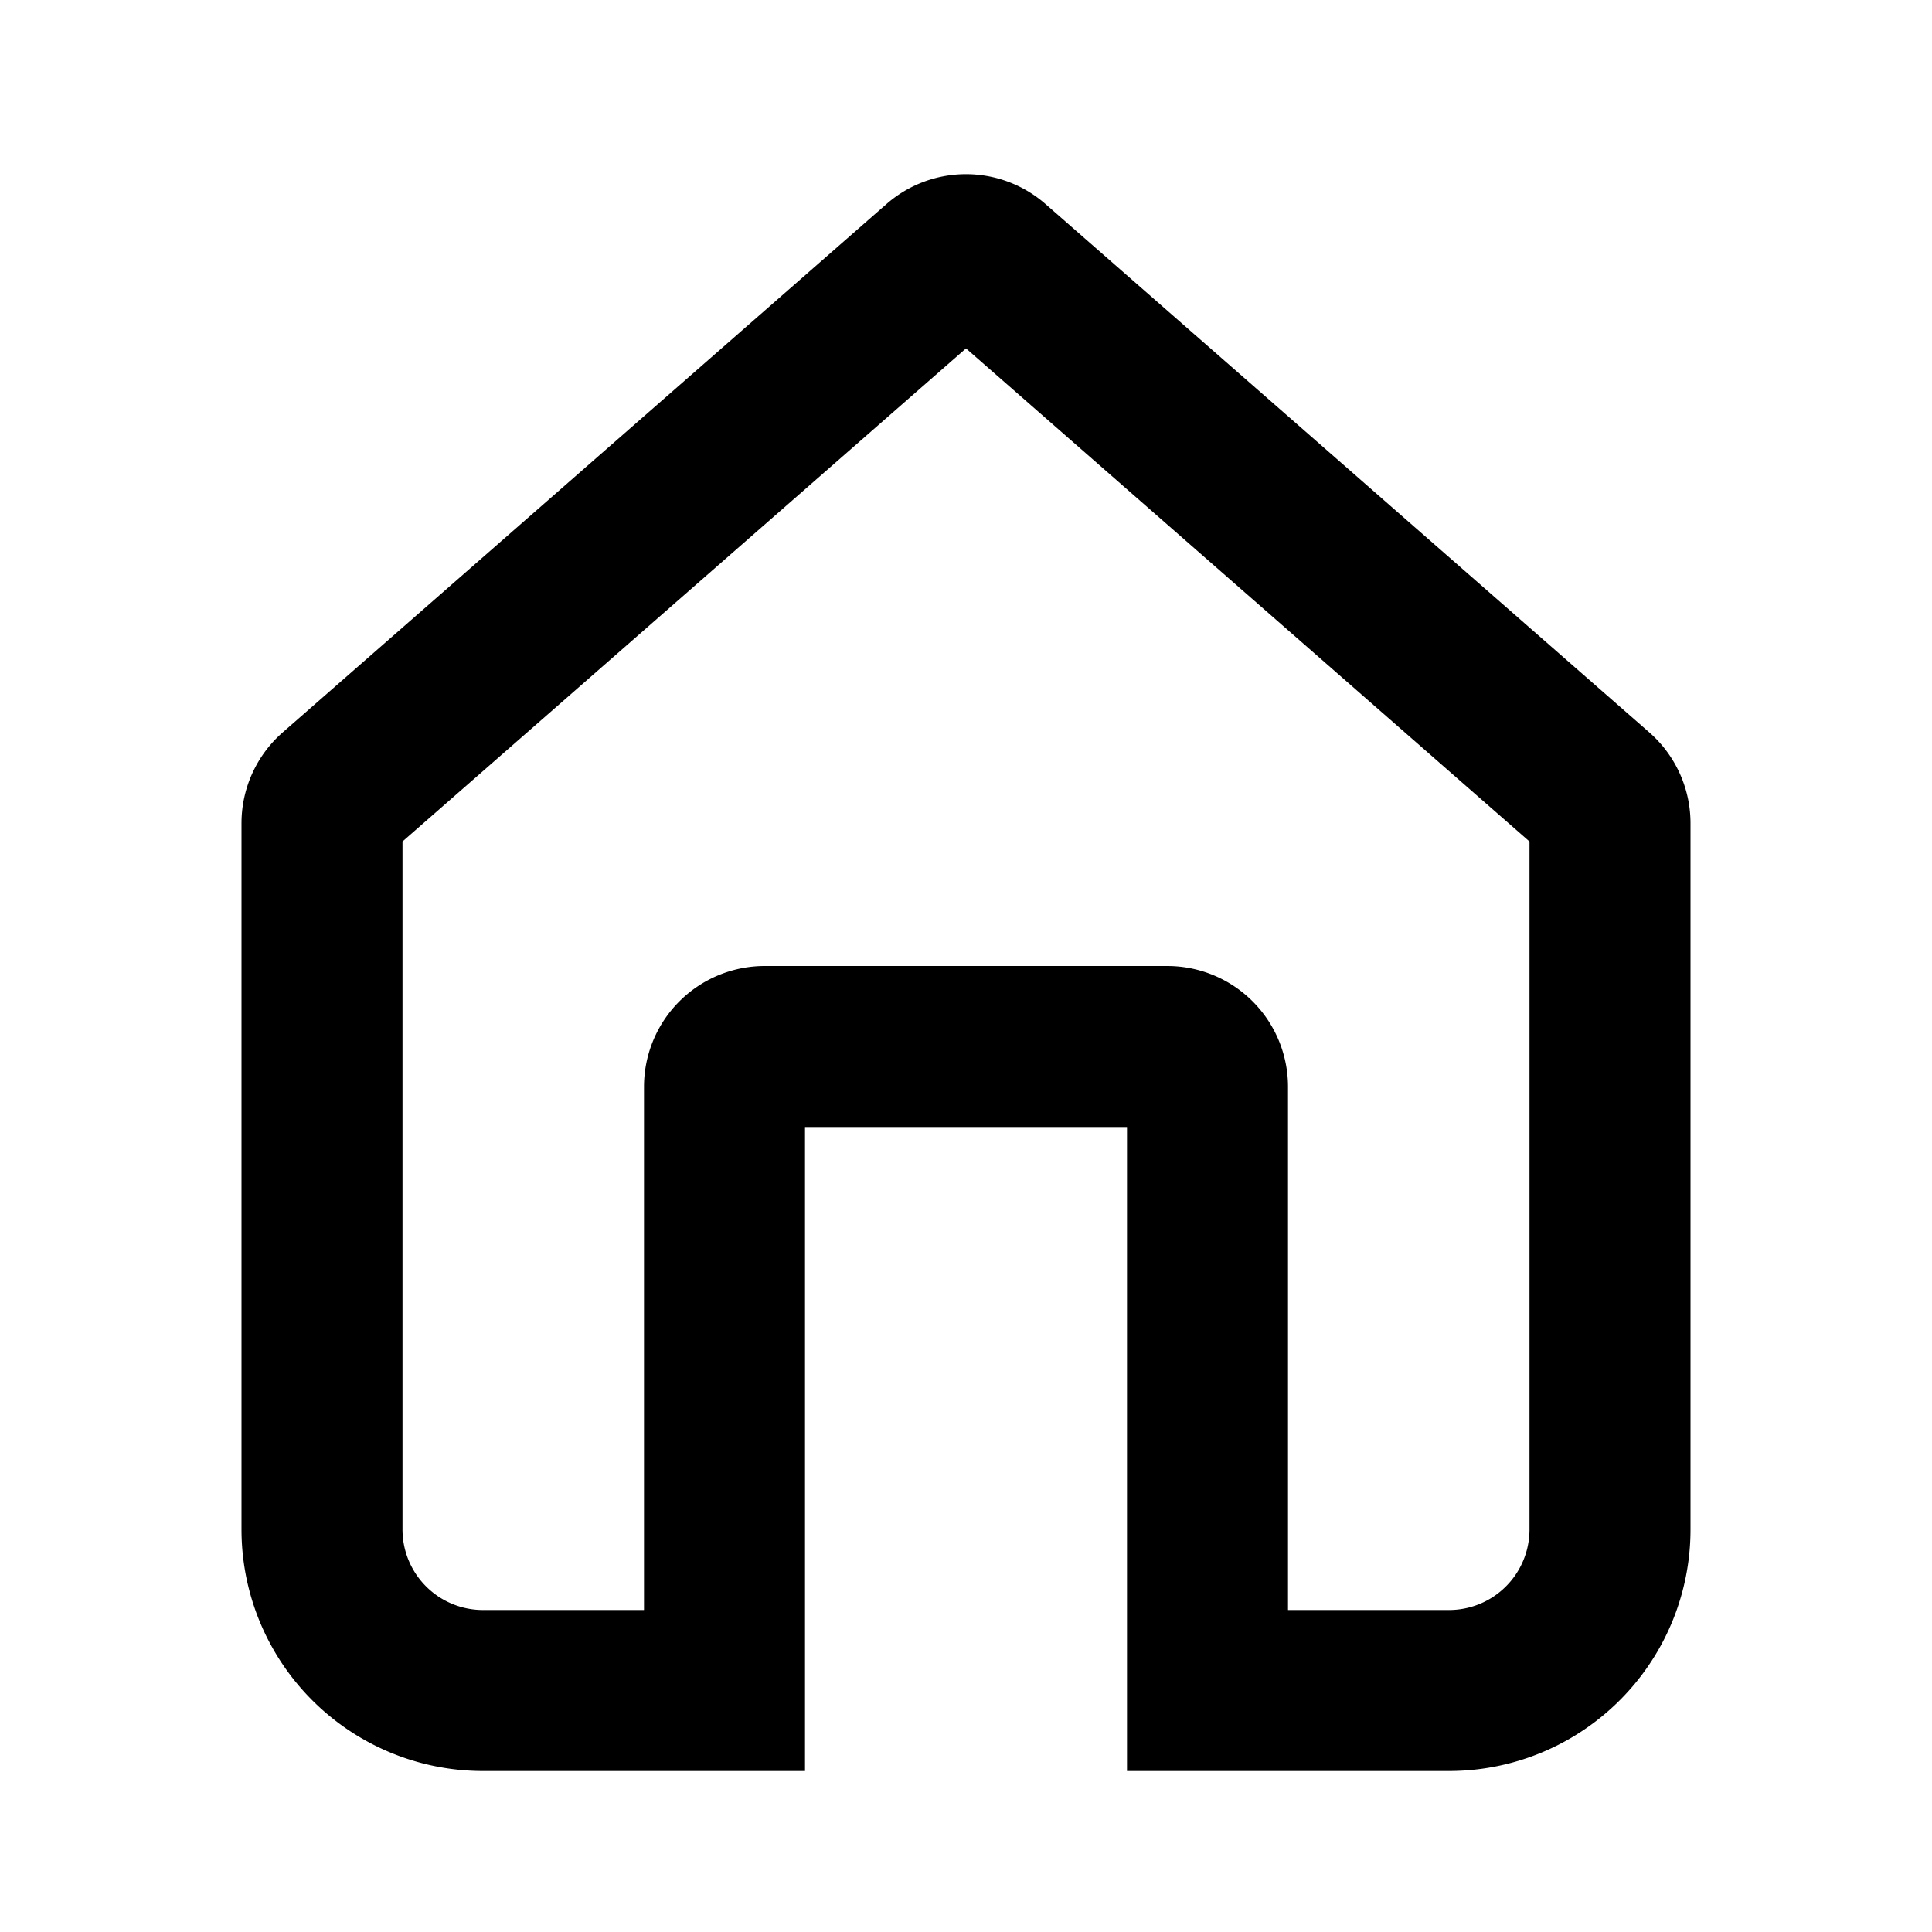 <svg xmlns="http://www.w3.org/2000/svg" fill="none" viewBox="0 0 24 24" stroke-width="2" stroke="currentColor" aria-hidden="true">
  <path d="M9.5 13h5a.5.5 0 01.5.5V21h3a2 2 0 002-2v-8.773a.5.5 0 00-.17-.376l-7.5-6.563a.5.5 0 00-.66 0l-7.5 6.563a.5.5 0 00-.17.376V19a2 2 0 002 2h3v-7.5a.5.5 0 01.5-.5z"/>
</svg>
